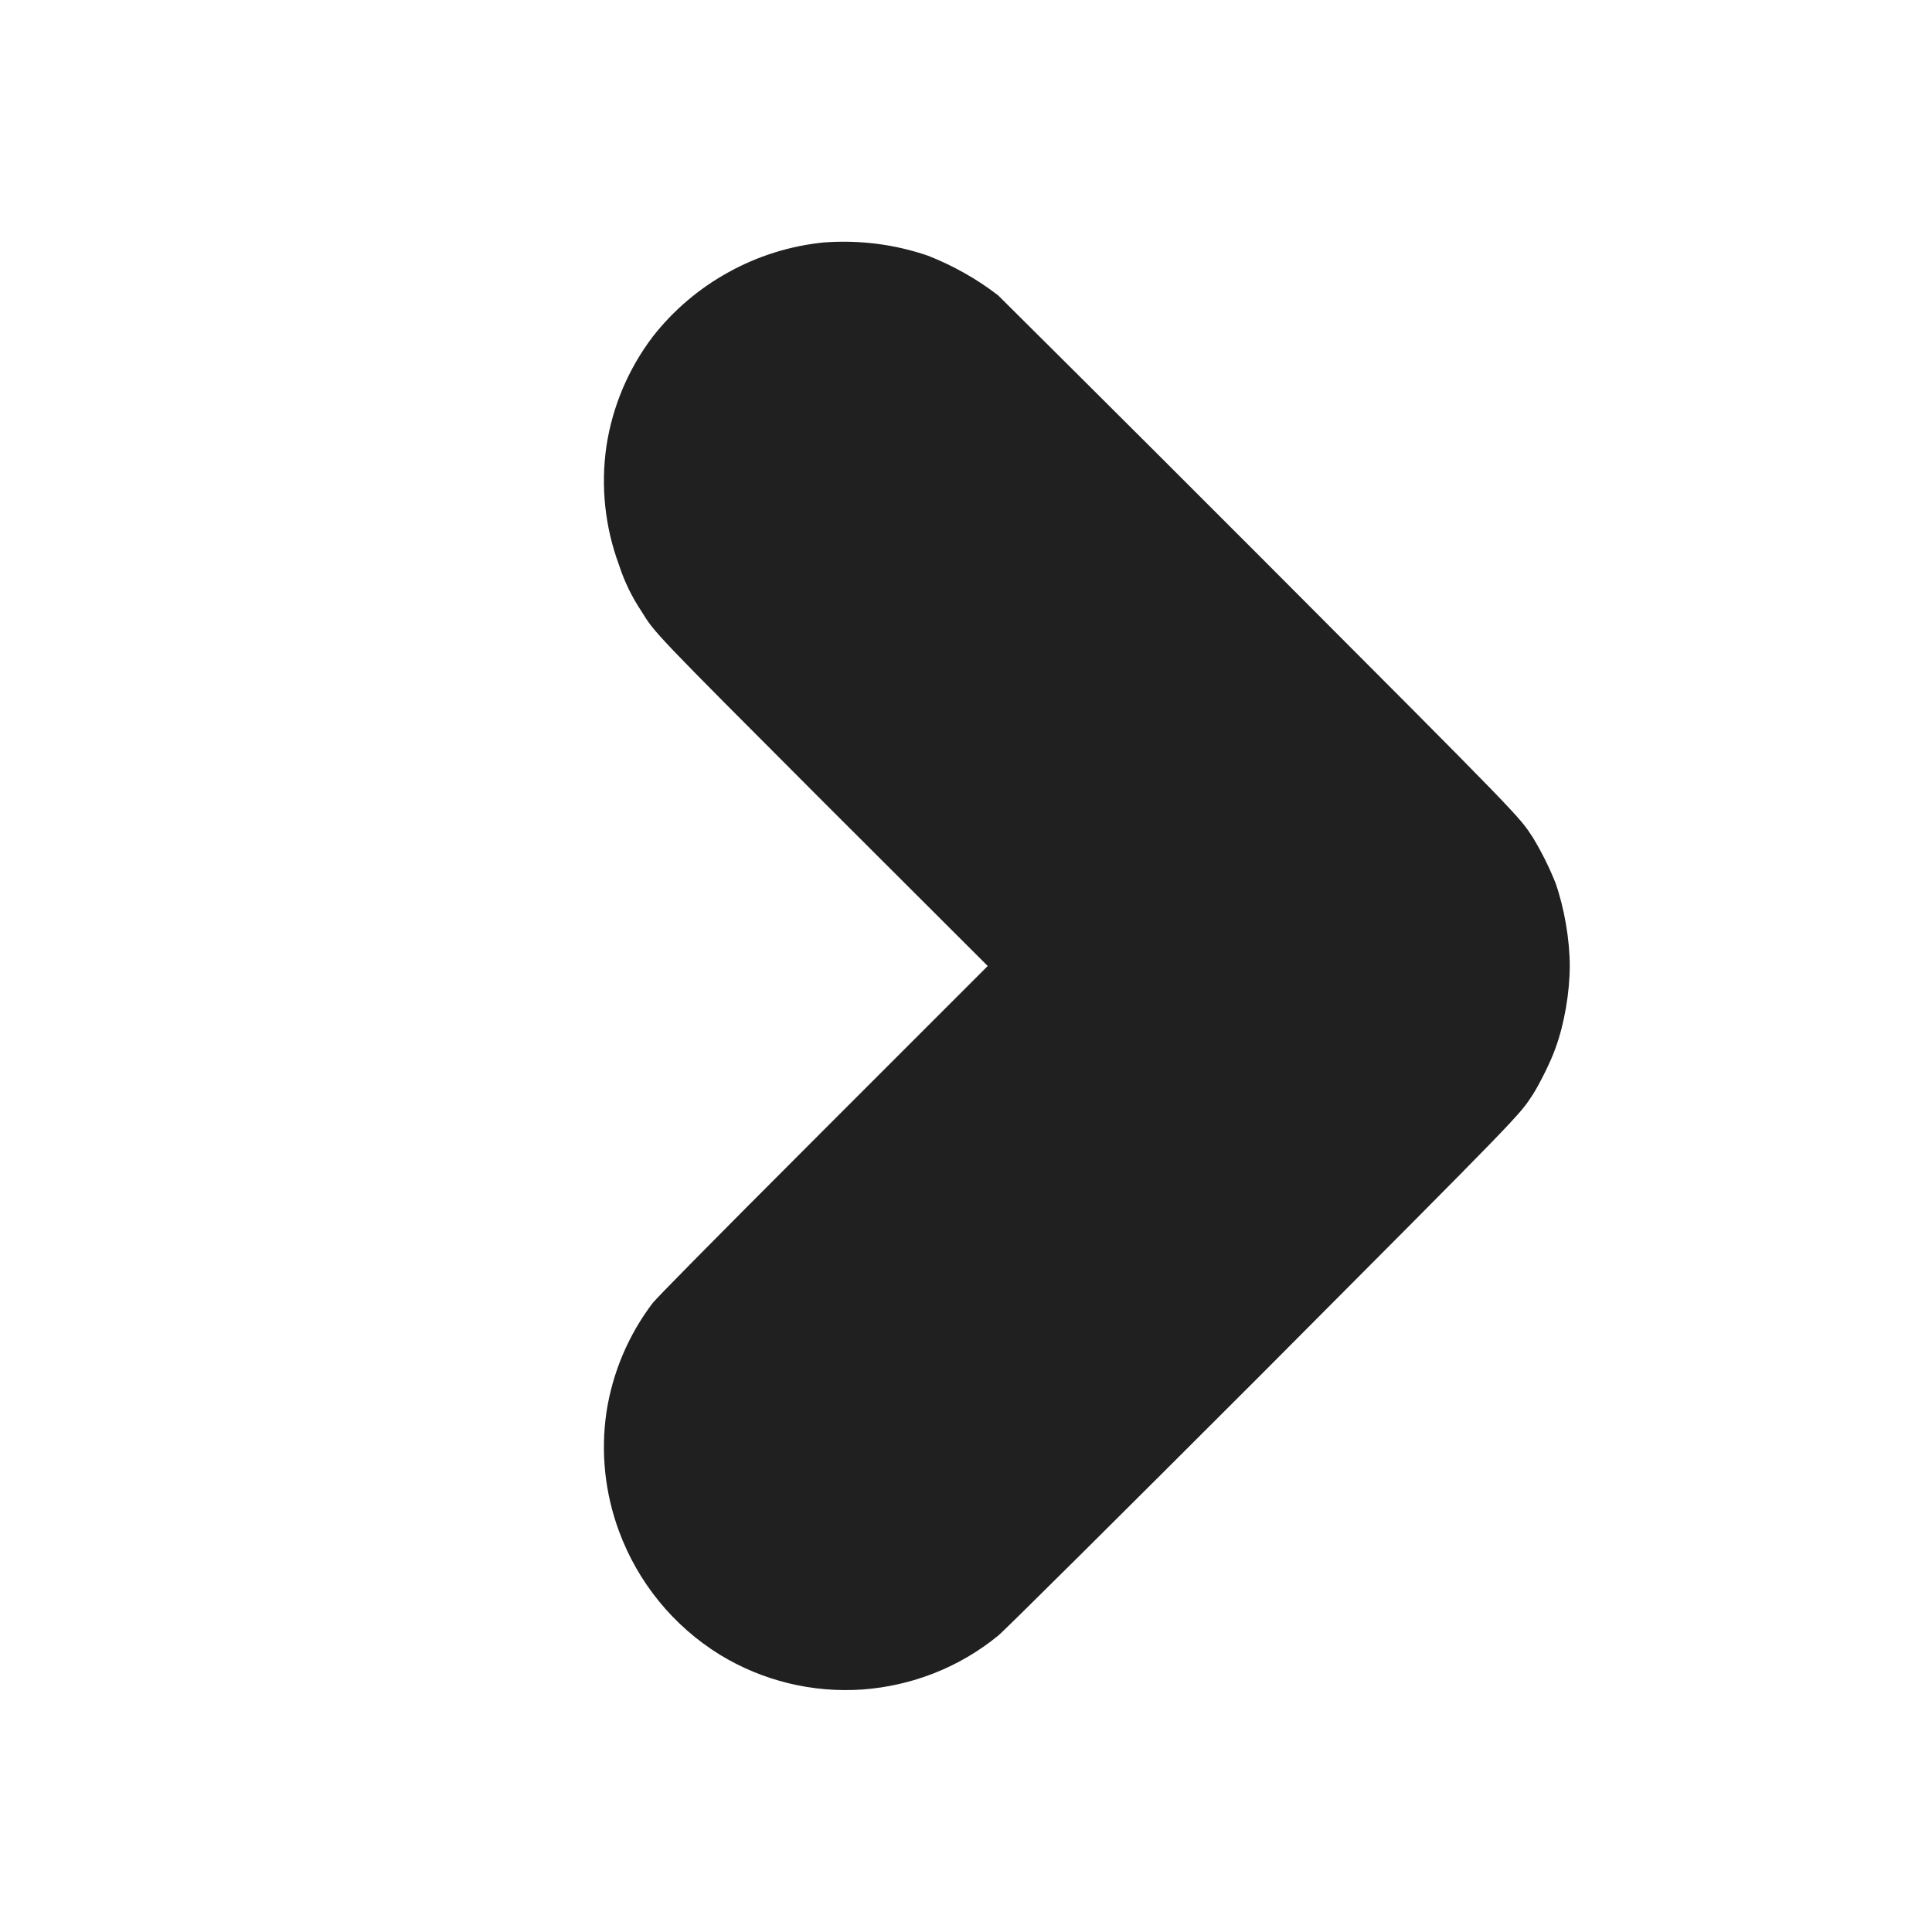 <svg width="8" height="8" viewBox="0 0 8 8" fill="none" xmlns="http://www.w3.org/2000/svg">
<path d="M3.41 1.004C3.272 1.018 3.138 1.06 3.017 1.127C2.895 1.194 2.788 1.285 2.703 1.394C2.602 1.527 2.536 1.683 2.511 1.848C2.487 2.014 2.505 2.182 2.563 2.339C2.585 2.407 2.616 2.471 2.656 2.531C2.711 2.621 2.707 2.617 3.41 3.321L4.09 4L3.41 4.68C2.89 5.2 2.727 5.367 2.703 5.395C2.602 5.528 2.536 5.684 2.511 5.849C2.487 6.015 2.505 6.183 2.563 6.34C2.641 6.552 2.788 6.733 2.981 6.852C3.158 6.96 3.363 7.01 3.57 6.996C3.776 6.981 3.973 6.904 4.133 6.773C4.153 6.758 4.641 6.273 5.219 5.695C6.312 4.598 6.289 4.621 6.348 4.531C6.375 4.488 6.422 4.395 6.441 4.34C6.477 4.242 6.5 4.11 6.5 4C6.5 3.89 6.477 3.758 6.441 3.656C6.415 3.591 6.384 3.529 6.348 3.469C6.289 3.379 6.313 3.402 5.218 2.305C4.641 1.727 4.152 1.242 4.133 1.223C4.045 1.155 3.947 1.1 3.843 1.059C3.704 1.011 3.557 0.993 3.41 1.004Z" fill="#202020"/>
</svg>
